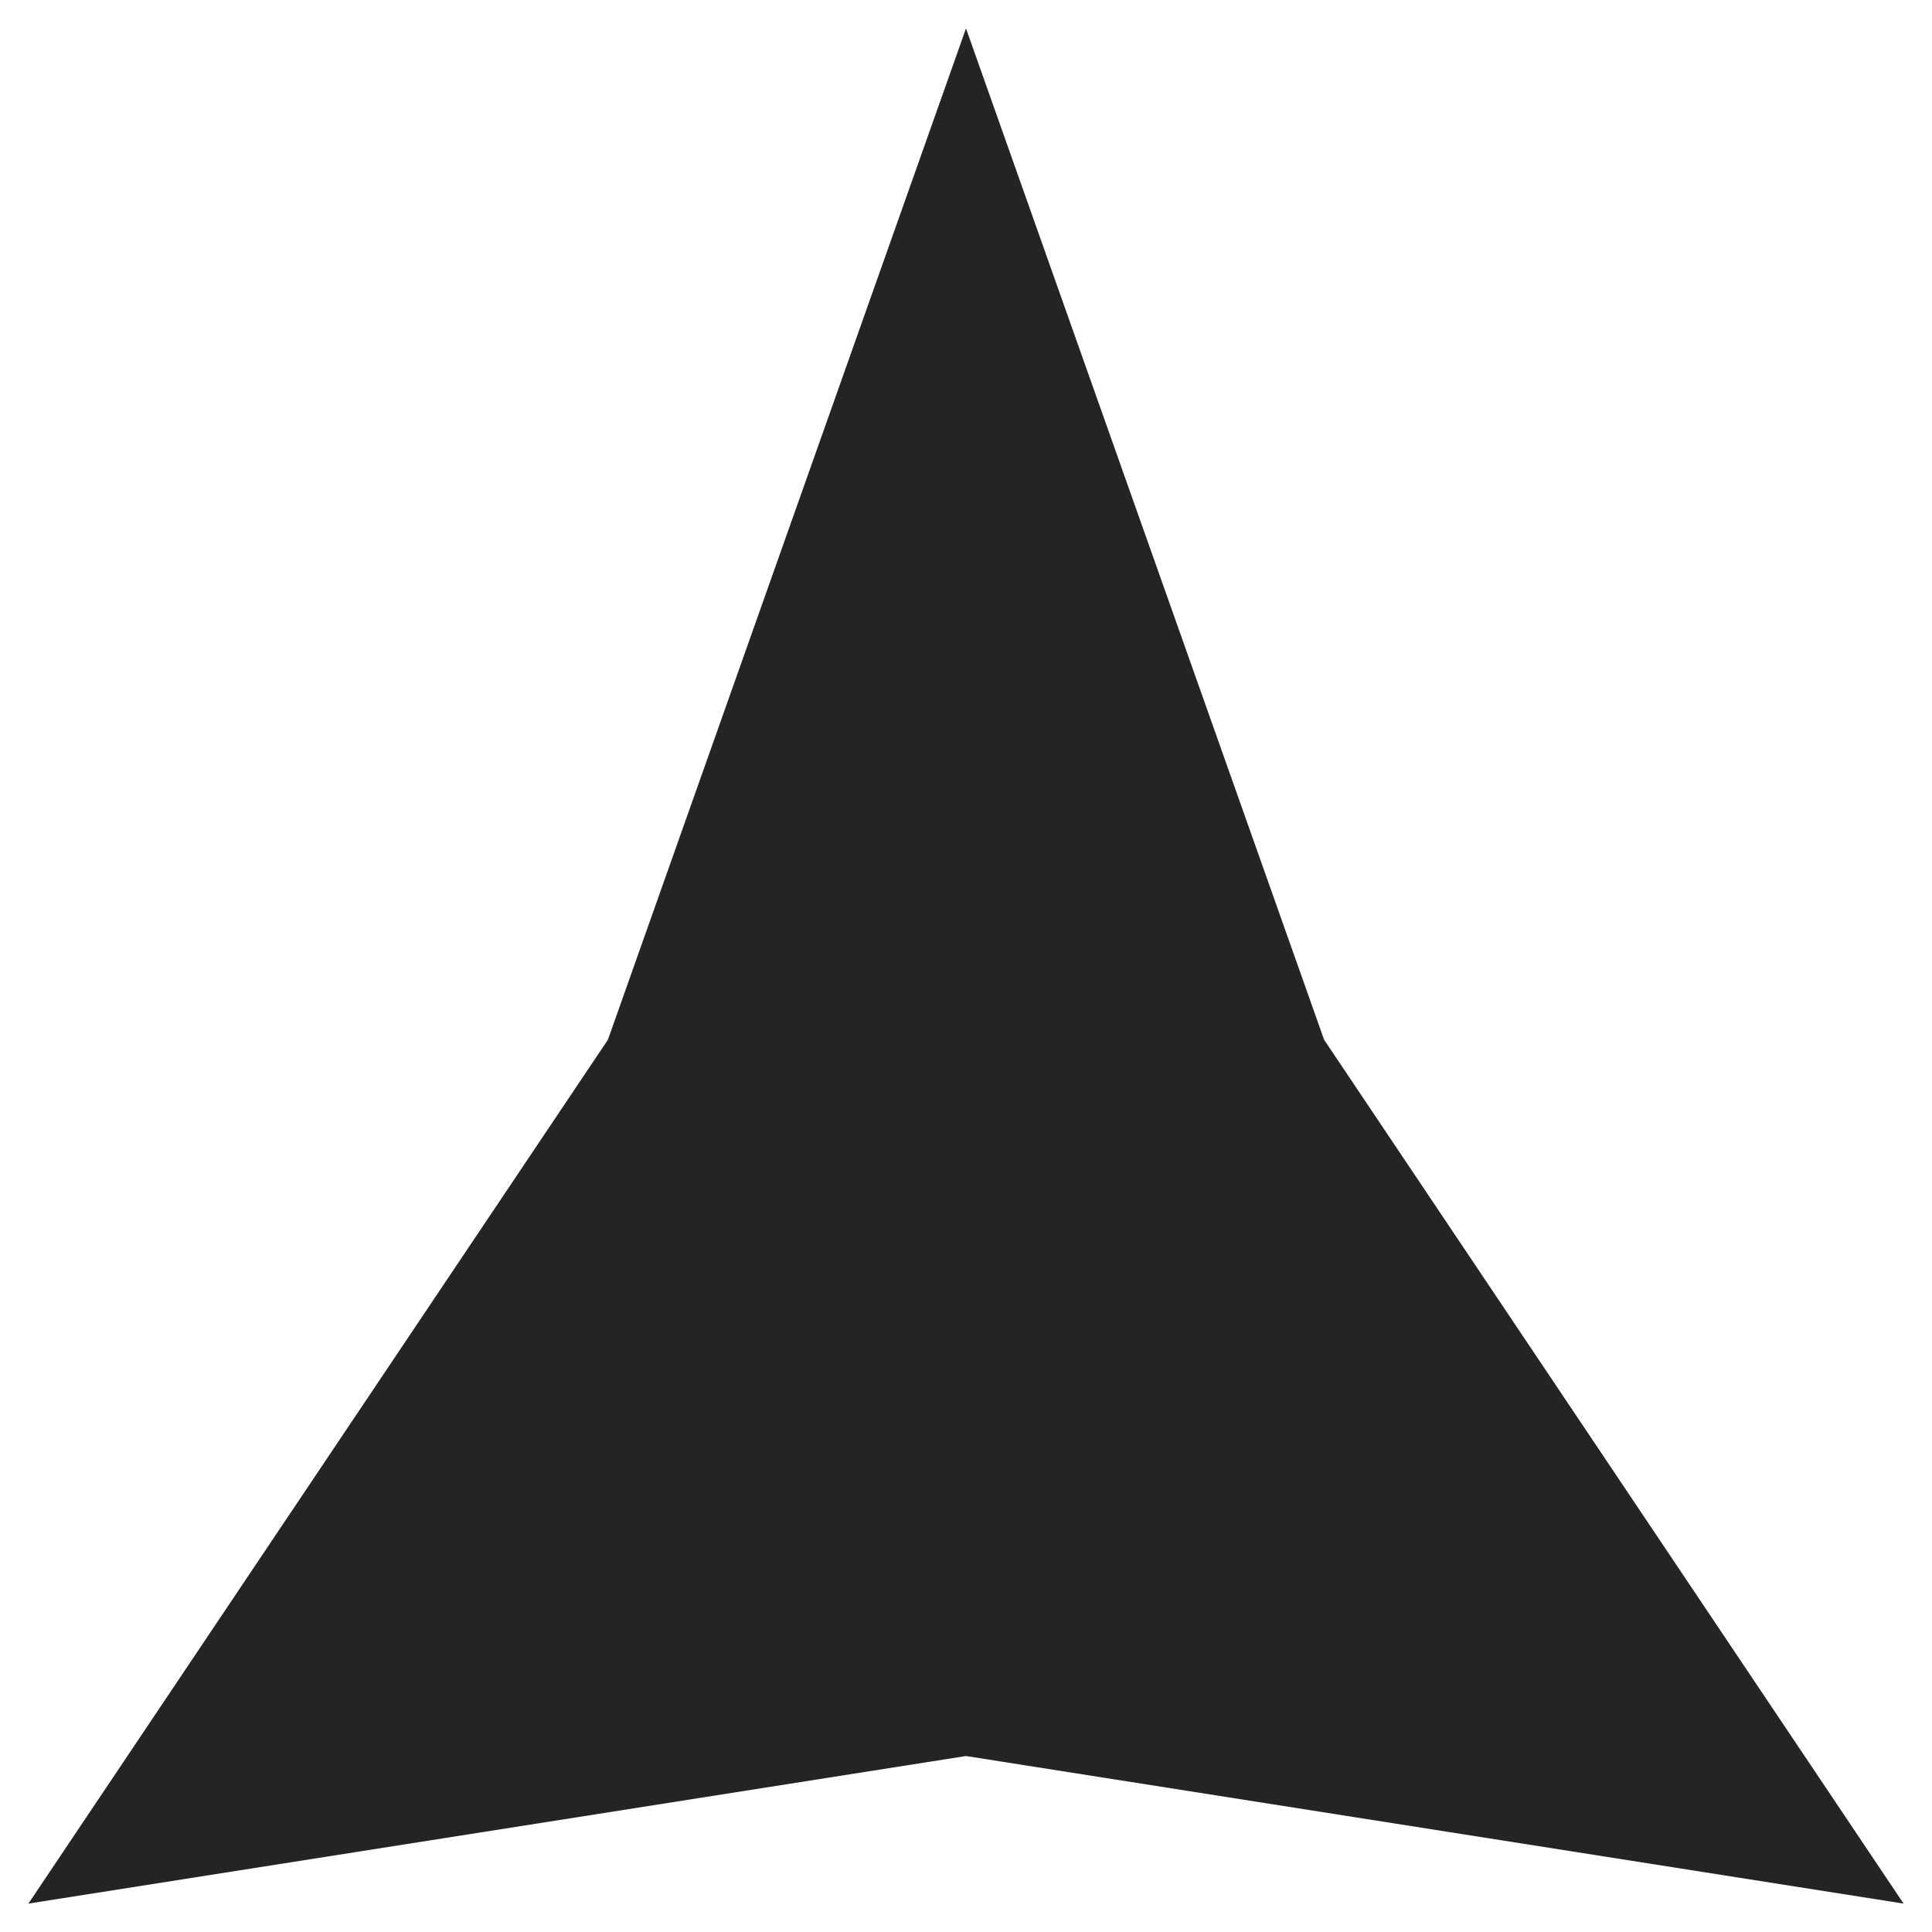 <svg width="34" height="34" viewBox="0 0 34 34" fill="none" xmlns="http://www.w3.org/2000/svg">
<path d="M17 0.5L23.302 18.298L33.5 33.5L17 30.903L0.5 33.5L10.698 18.298L17 0.5Z" fill="#242424"/>
</svg>
